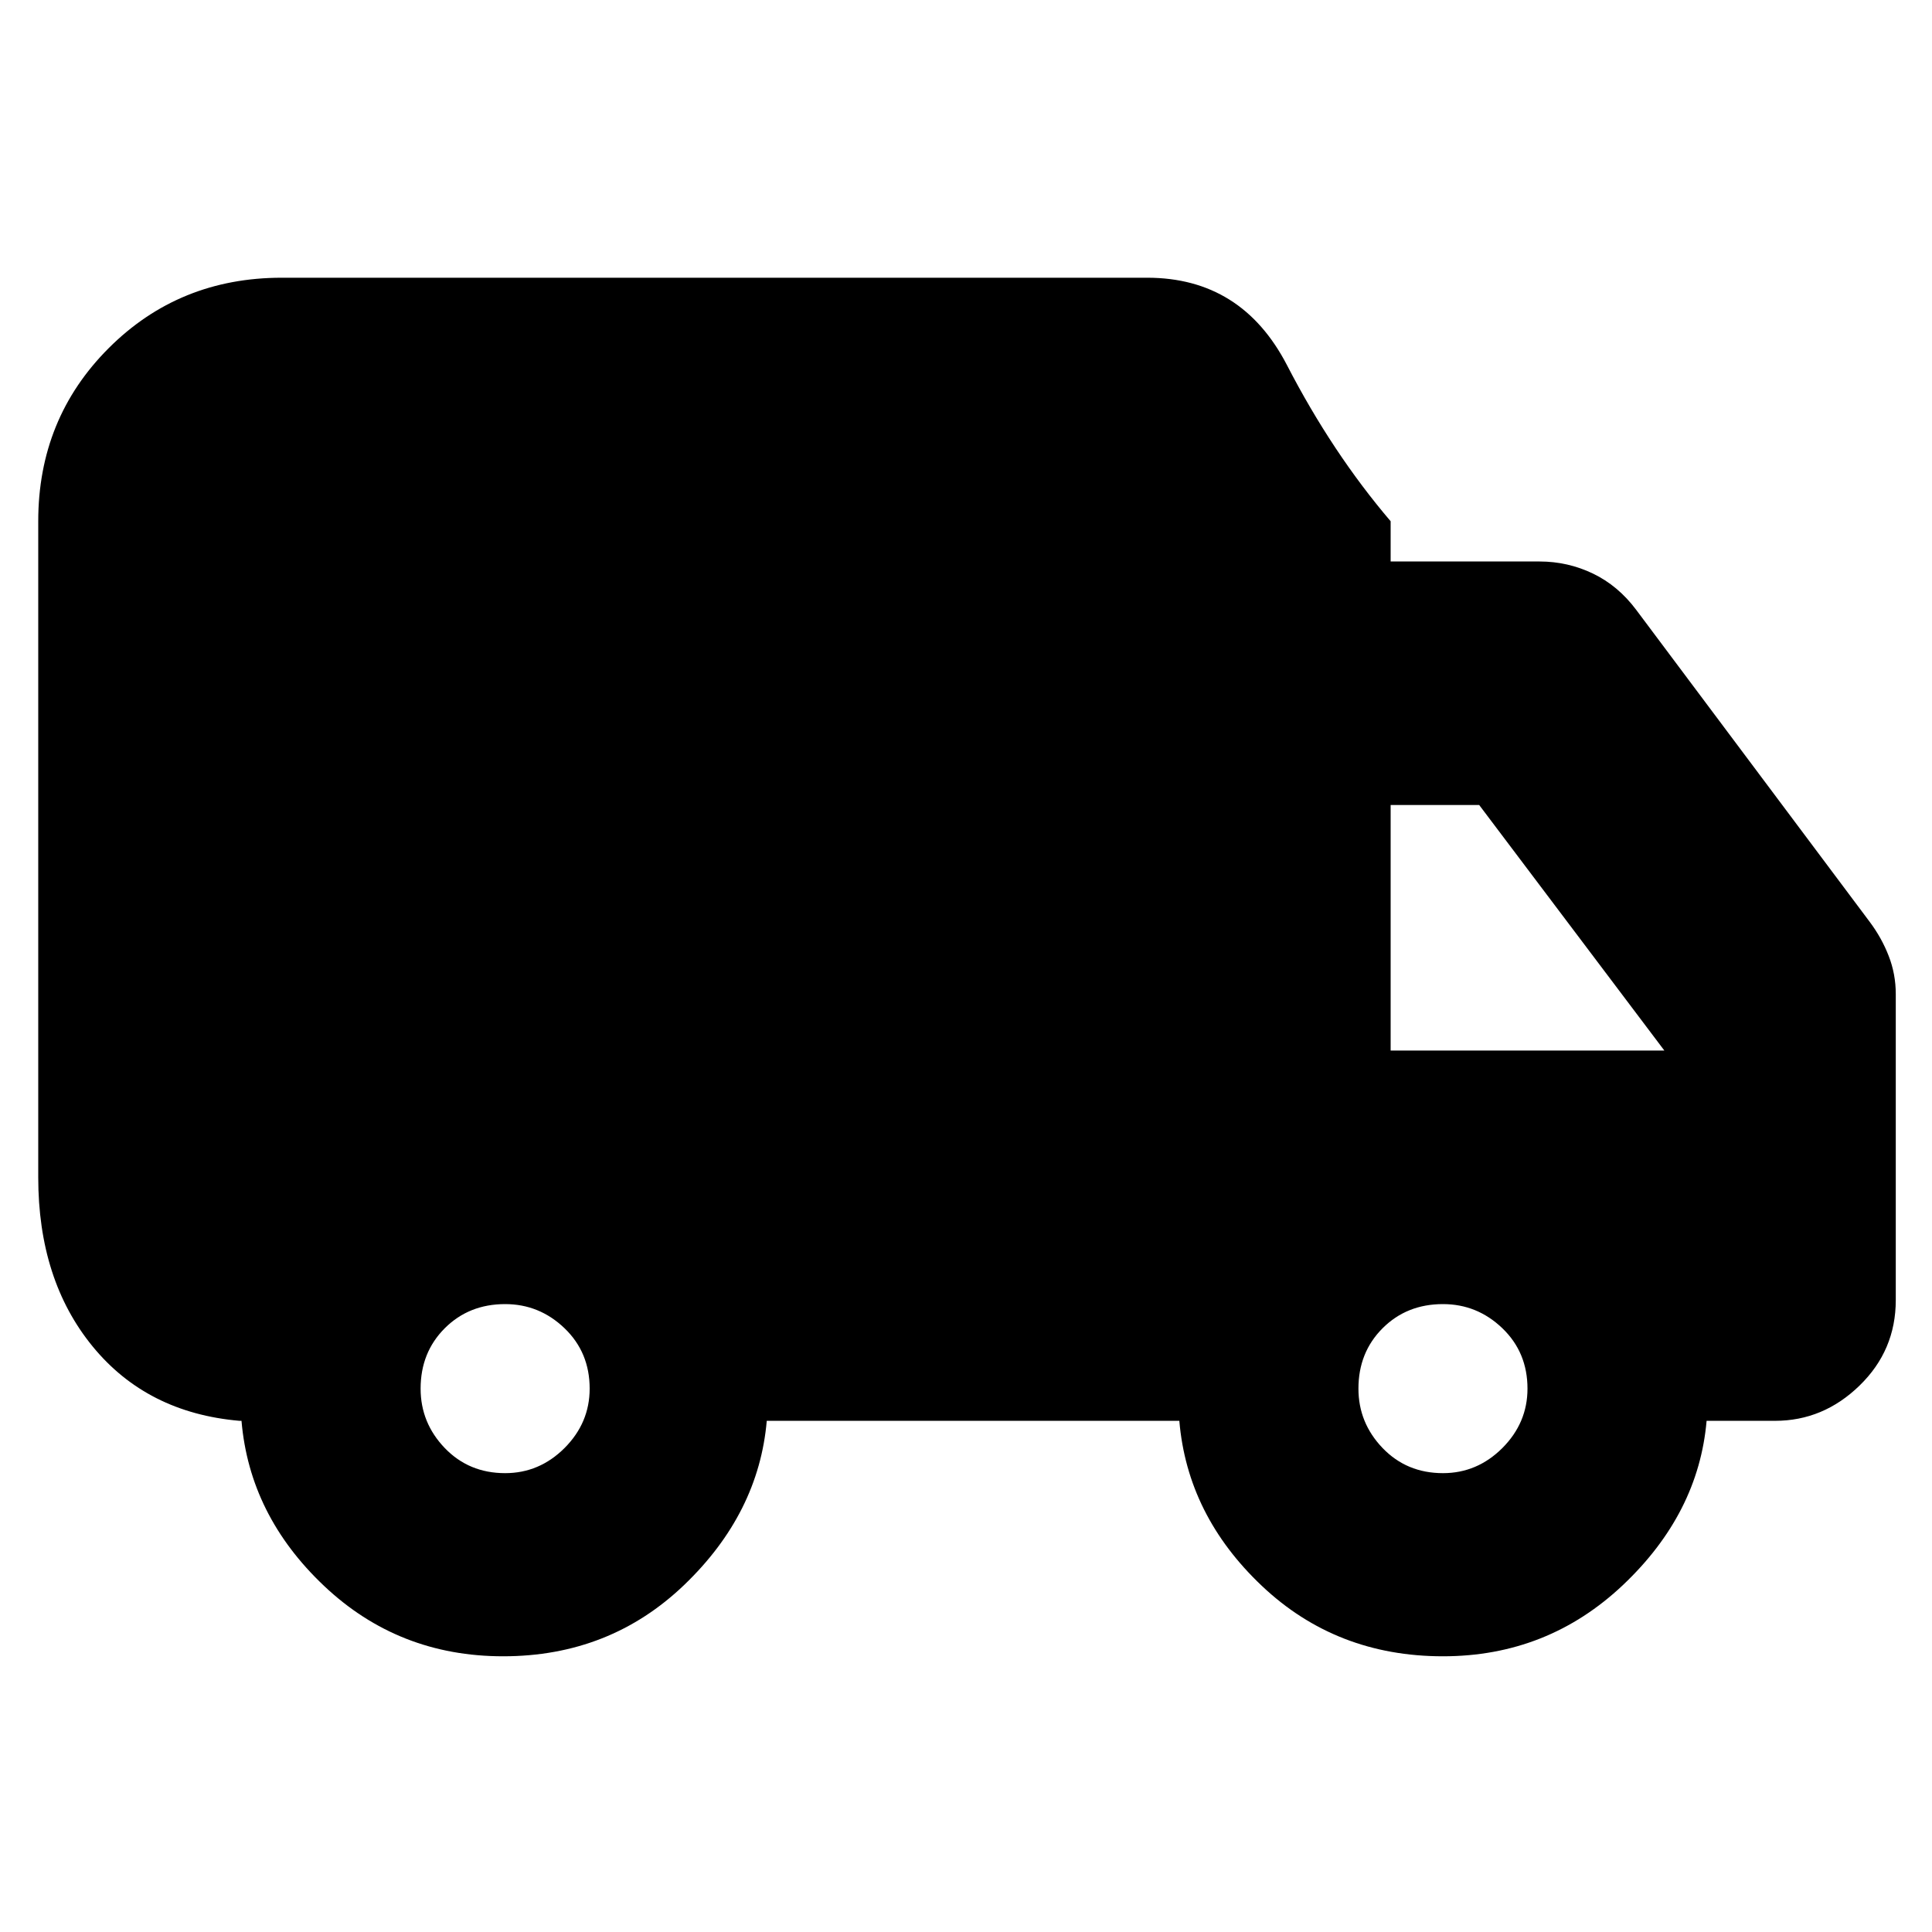 <svg xmlns="http://www.w3.org/2000/svg" height="24" width="24"><path d="M6.25 20.575Q4.95 20.575 4.025 19.7Q3.1 18.825 3 17.65H2.975Q1.825 17.55 1.15 16.725Q0.475 15.9 0.475 14.625V6.475Q0.475 5.2 1.35 4.325Q2.225 3.45 3.5 3.45H14.25Q15.425 3.45 15.988 4.537Q16.55 5.625 17.275 6.475V6.975H19.125Q19.475 6.975 19.788 7.125Q20.1 7.275 20.325 7.575L23.225 11.45Q23.375 11.65 23.462 11.875Q23.55 12.1 23.55 12.35V16.15Q23.55 16.775 23.1 17.212Q22.65 17.65 22.05 17.65H21.2Q21.1 18.8 20.163 19.688Q19.225 20.575 17.925 20.575Q16.6 20.575 15.675 19.7Q14.75 18.825 14.65 17.65H9.525Q9.425 18.8 8.5 19.688Q7.575 20.575 6.25 20.575ZM6.275 18.3Q6.7 18.3 7.013 17.988Q7.325 17.675 7.325 17.25Q7.325 16.8 7.013 16.5Q6.7 16.2 6.275 16.2Q5.825 16.2 5.525 16.5Q5.225 16.8 5.225 17.25Q5.225 17.675 5.525 17.988Q5.825 18.3 6.275 18.3ZM17.925 18.3Q18.35 18.3 18.663 17.988Q18.975 17.675 18.975 17.25Q18.975 16.8 18.663 16.5Q18.35 16.2 17.925 16.2Q17.475 16.2 17.175 16.5Q16.875 16.8 16.875 17.25Q16.875 17.675 17.175 17.988Q17.475 18.3 17.925 18.3ZM17.275 13.05H20.675L18.375 10H17.275Z"/></svg>